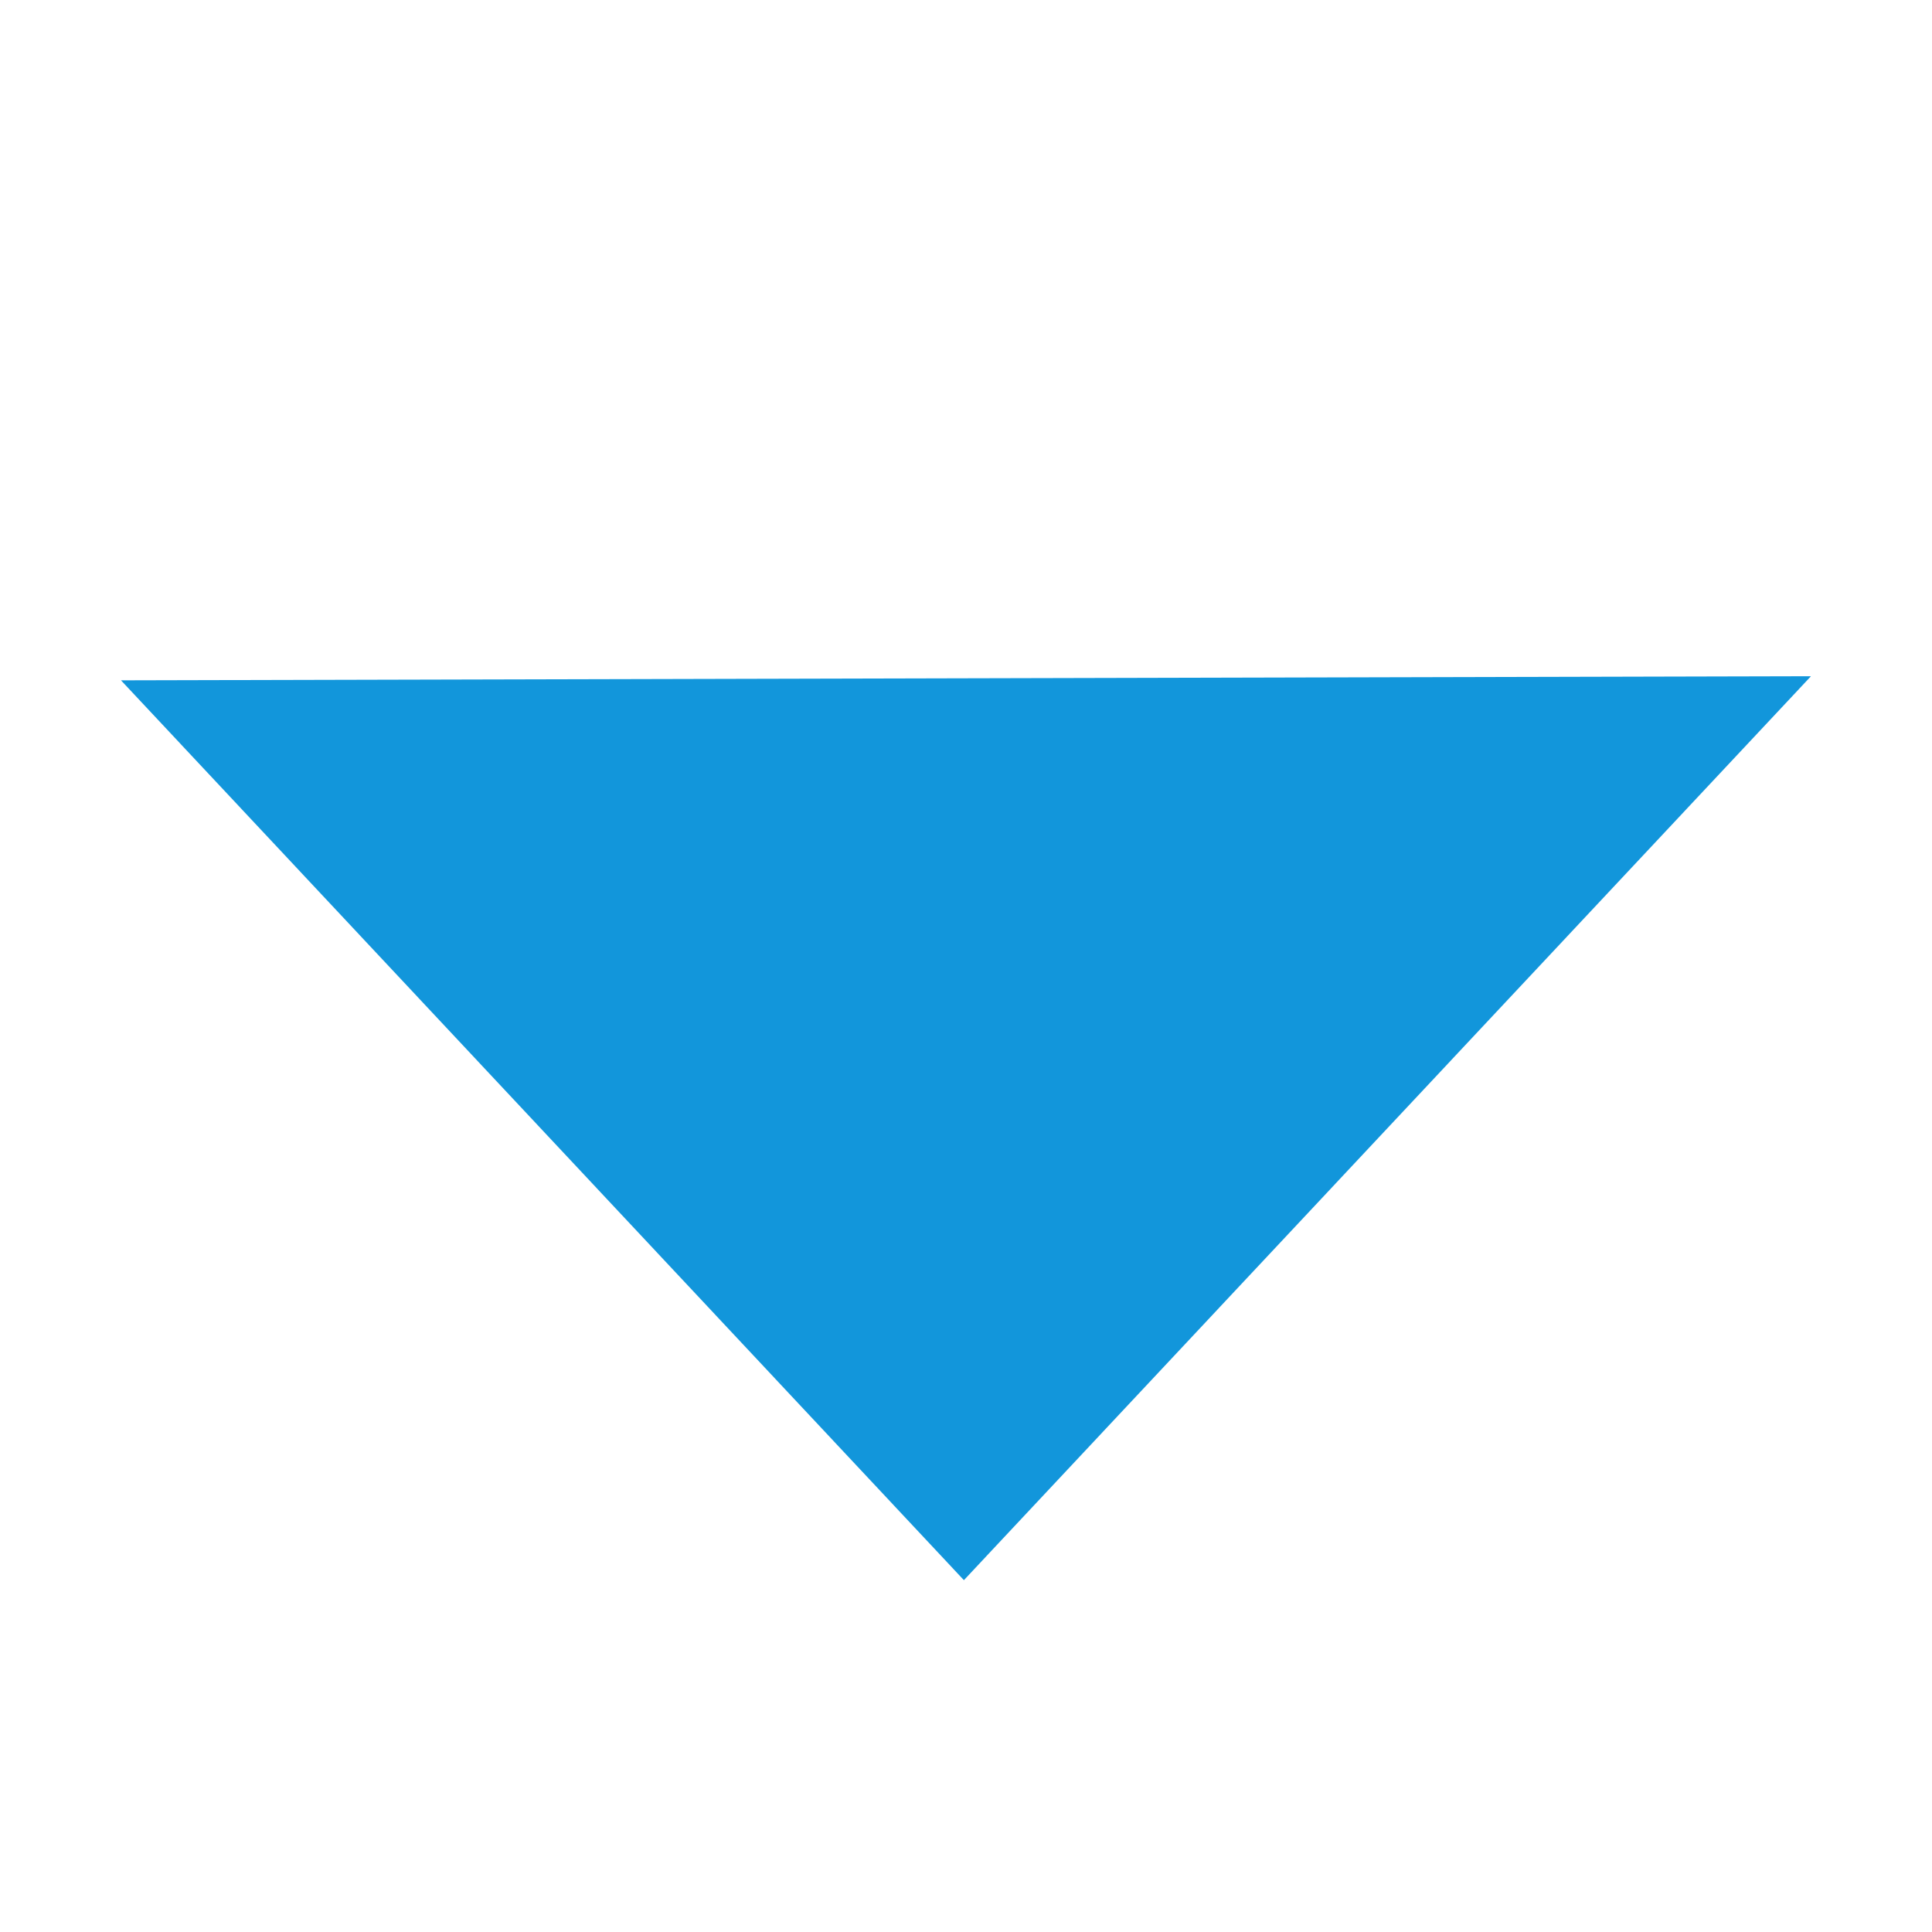 <svg t="1729045531442" class="icon" viewBox="0 0 1024 1024" version="1.1" xmlns="http://www.w3.org/2000/svg"
     p-id="16814" width="200" height="200">
    <path d="M510.886 837.515 959.868 358.401 64.131 360.588 510.886 837.515Z" fill="#1296db"
          p-id="16815"></path>
</svg>
